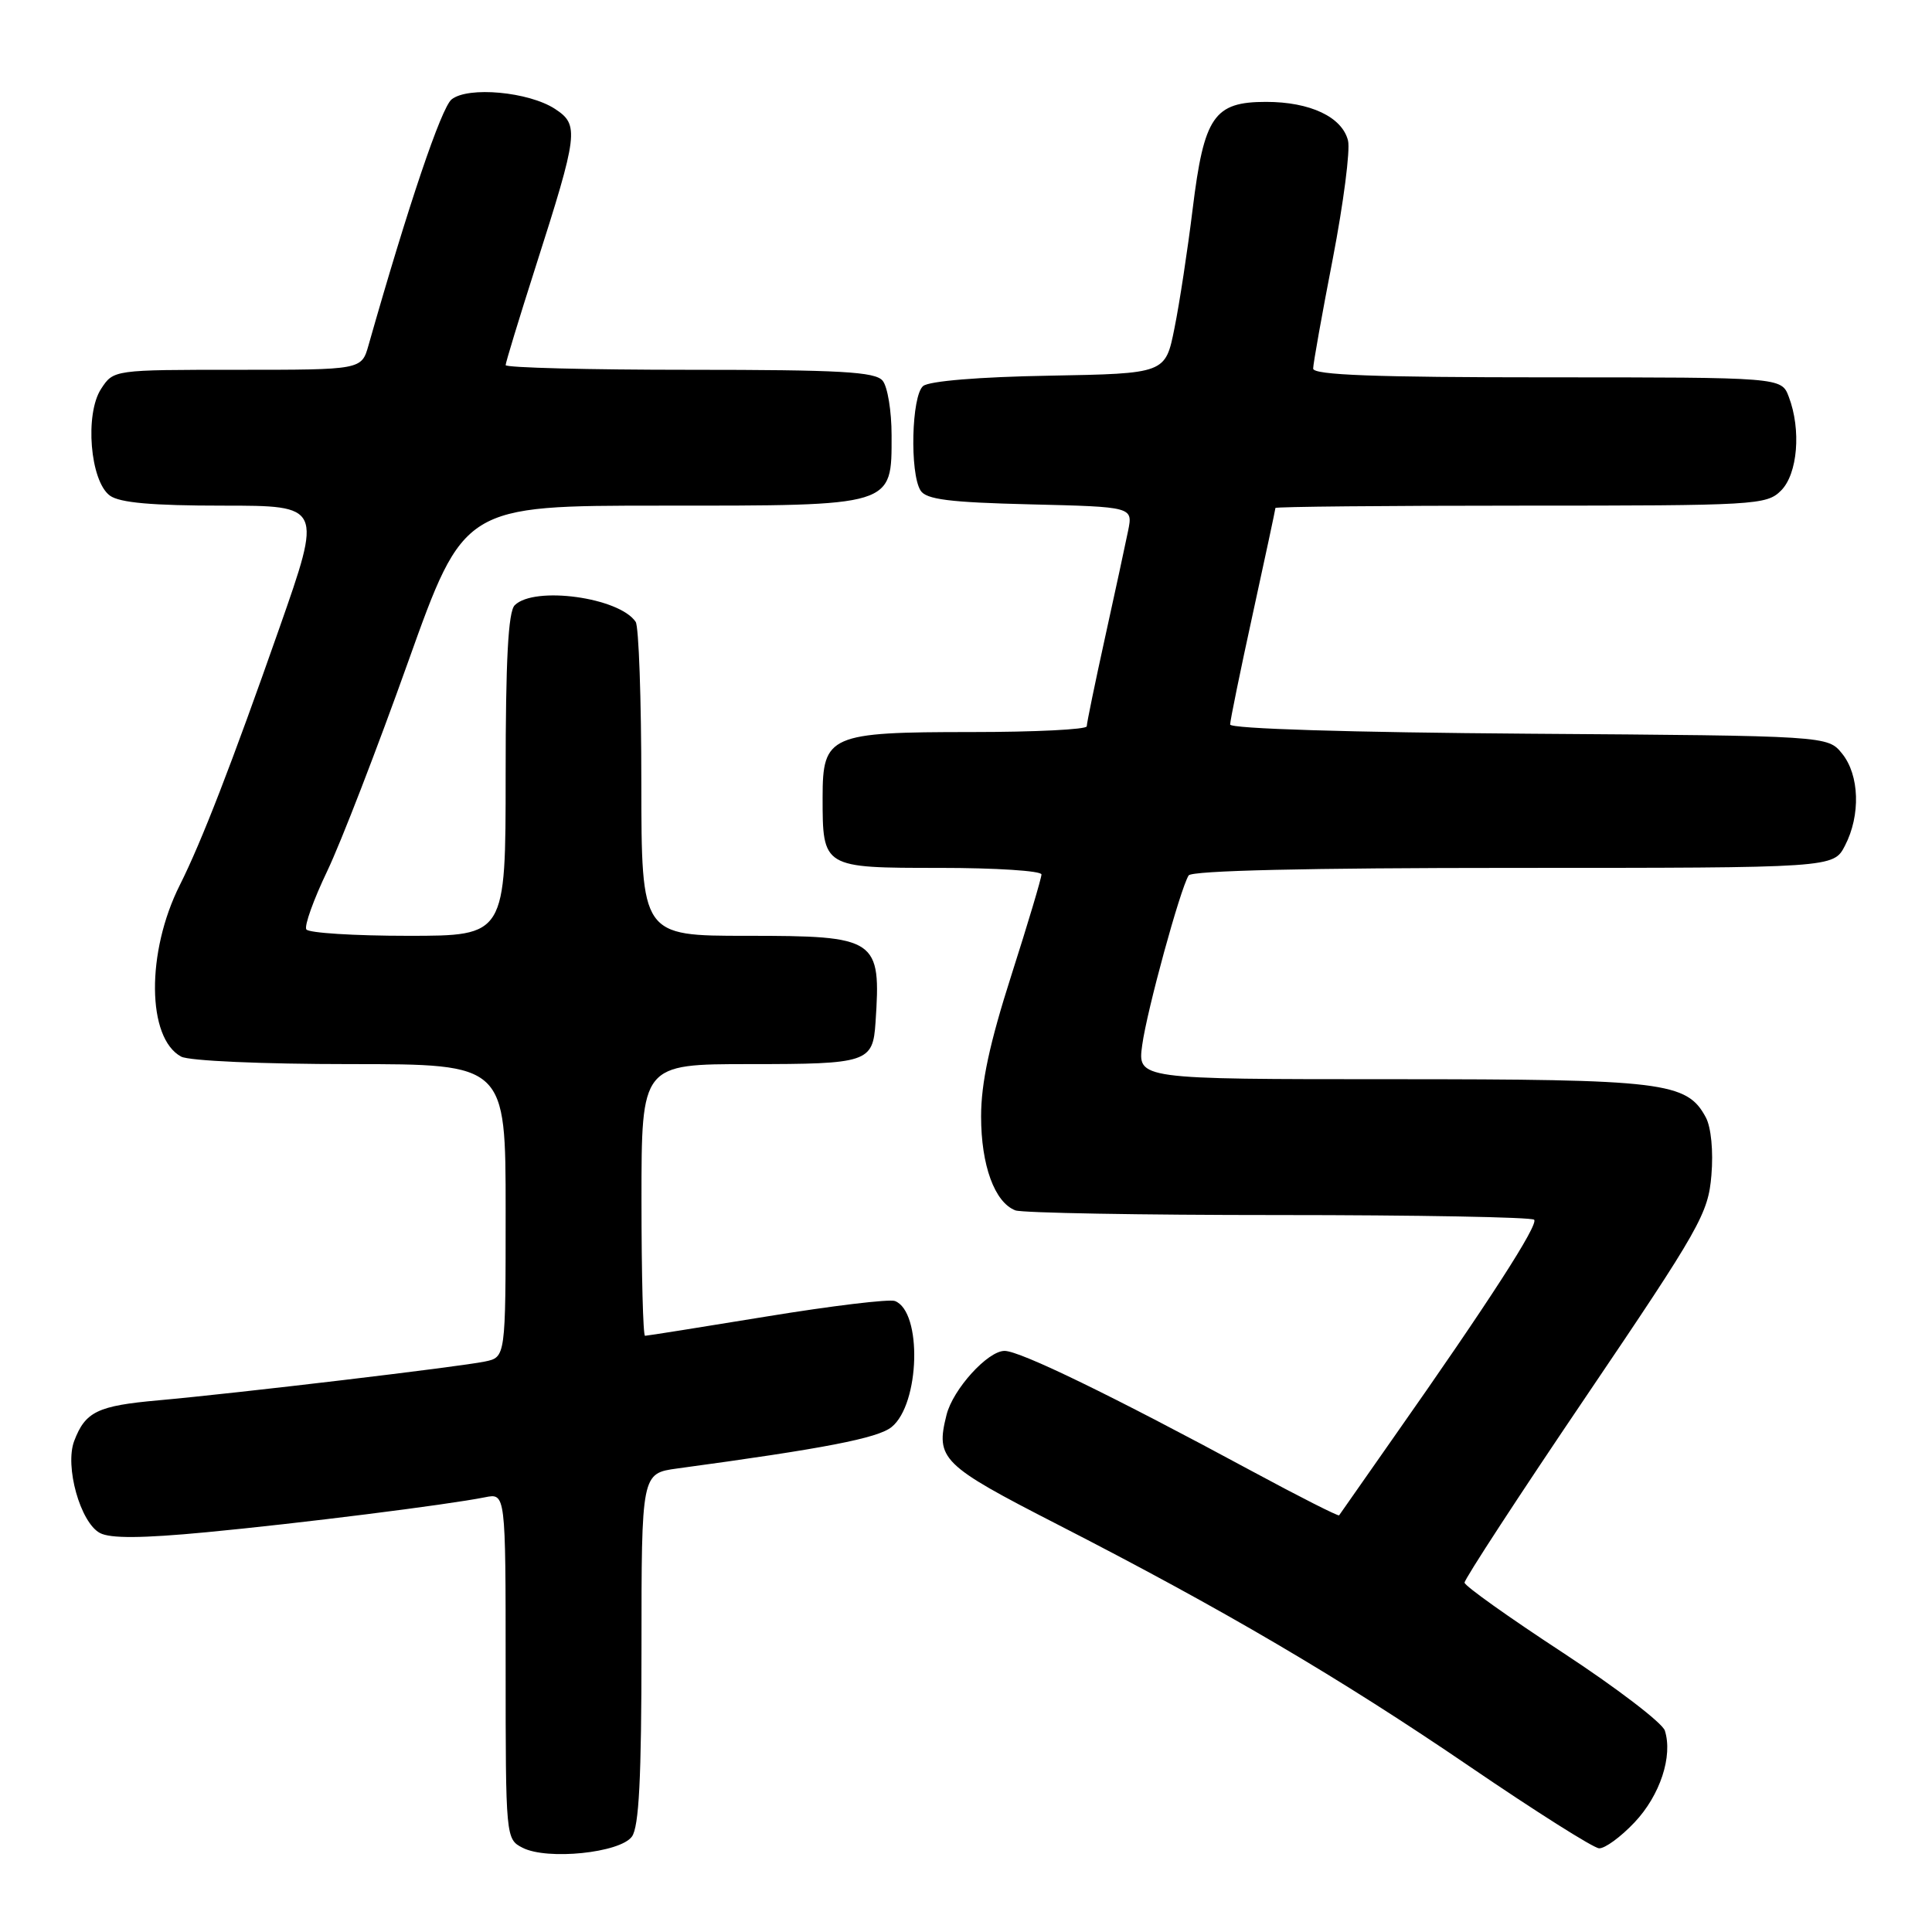 <?xml version="1.0" encoding="UTF-8" standalone="no"?>
<!DOCTYPE svg PUBLIC "-//W3C//DTD SVG 1.1//EN" "http://www.w3.org/Graphics/SVG/1.1/DTD/svg11.dtd" >
<svg xmlns="http://www.w3.org/2000/svg" xmlns:xlink="http://www.w3.org/1999/xlink" version="1.1" viewBox="0 0 256 256">
 <g >
 <path fill="currentColor"
d=" M 83.73 243.36 C 84.67 242.07 85.00 235.62 85.00 218.42 C 85.00 195.23 85.00 195.23 89.75 194.58 C 109.23 191.94 116.31 190.57 118.14 189.09 C 121.90 186.05 122.22 173.79 118.58 172.39 C 117.84 172.11 110.19 173.03 101.59 174.44 C 92.98 175.85 85.72 177.00 85.47 177.00 C 85.21 177.00 85.00 168.90 85.00 159.00 C 85.00 141.00 85.00 141.00 99.38 141.00 C 114.96 141.00 115.66 140.77 116.01 135.50 C 116.76 124.34 116.26 124.00 98.93 124.00 C 85.00 124.00 85.00 124.00 84.98 103.75 C 84.98 92.61 84.64 83.00 84.23 82.40 C 82.07 79.16 70.79 77.61 68.20 80.20 C 67.34 81.06 67.00 87.47 67.00 102.70 C 67.00 124.00 67.00 124.00 54.06 124.00 C 46.94 124.00 40.88 123.62 40.59 123.15 C 40.30 122.68 41.55 119.20 43.37 115.40 C 45.18 111.61 49.99 99.16 54.06 87.75 C 61.47 67.00 61.47 67.00 87.62 67.00 C 118.63 67.00 118.14 67.15 118.14 57.67 C 118.14 54.48 117.61 51.23 116.95 50.44 C 115.97 49.26 111.36 49.00 91.38 49.00 C 77.97 49.00 67.00 48.72 67.00 48.38 C 67.00 48.05 68.78 42.21 70.95 35.42 C 76.64 17.63 76.77 16.55 73.54 14.43 C 70.06 12.16 62.03 11.42 59.84 13.17 C 58.48 14.26 54.10 27.21 48.83 45.75 C 47.91 49.00 47.91 49.00 31.48 49.00 C 15.05 49.00 15.05 49.00 13.40 51.52 C 11.21 54.86 11.94 63.75 14.56 65.67 C 15.86 66.62 20.16 67.00 29.55 67.00 C 42.71 67.00 42.71 67.00 37.01 83.25 C 30.70 101.23 26.70 111.56 23.82 117.29 C 19.36 126.17 19.46 137.57 24.01 140.01 C 25.07 140.57 34.74 141.00 46.43 141.00 C 67.00 141.00 67.00 141.00 67.00 160.42 C 67.00 179.84 67.00 179.84 64.25 180.41 C 60.90 181.11 31.37 184.62 21.00 185.55 C 12.91 186.27 11.31 187.05 9.83 190.94 C 8.56 194.30 10.64 201.74 13.24 203.13 C 14.62 203.87 18.83 203.84 27.35 203.03 C 39.68 201.86 59.24 199.40 64.25 198.40 C 67.00 197.84 67.00 197.84 67.00 220.77 C 67.00 243.54 67.02 243.70 69.25 244.84 C 72.52 246.51 82.15 245.52 83.73 243.36 Z  M 216.59 241.47 C 219.97 237.89 221.68 232.70 220.60 229.31 C 220.27 228.29 214.18 223.64 207.06 218.97 C 199.94 214.31 194.09 210.15 194.06 209.71 C 194.03 209.28 201.27 198.17 210.16 185.04 C 225.29 162.68 226.35 160.80 226.77 155.72 C 227.04 152.54 226.73 149.36 226.03 148.06 C 223.52 143.37 220.48 143.00 184.40 143.00 C 150.73 143.00 150.73 143.00 151.35 138.47 C 151.98 133.86 156.37 117.83 157.50 116.00 C 157.90 115.36 173.26 115.00 200.53 115.00 C 242.95 115.00 242.95 115.00 244.47 112.05 C 246.56 108.02 246.39 102.70 244.09 99.86 C 242.18 97.50 242.18 97.50 202.59 97.22 C 178.87 97.05 163.00 96.56 163.00 96.00 C 163.00 95.48 164.35 88.89 166.00 81.34 C 167.65 73.79 169.00 67.47 169.00 67.31 C 169.00 67.14 183.62 67.00 201.50 67.00 C 232.67 67.00 234.08 66.92 236.00 65.00 C 238.20 62.80 238.69 56.94 237.02 52.57 C 236.05 50.00 236.05 50.00 205.02 50.00 C 182.18 50.00 174.00 49.69 174.00 48.84 C 174.00 48.20 175.17 41.66 176.60 34.29 C 178.02 26.92 178.93 19.88 178.62 18.63 C 177.84 15.50 173.61 13.50 167.76 13.50 C 160.85 13.50 159.54 15.42 158.03 27.72 C 157.37 33.10 156.29 40.20 155.62 43.50 C 154.42 49.50 154.42 49.50 139.03 49.78 C 129.76 49.94 123.12 50.49 122.32 51.15 C 120.78 52.43 120.53 62.70 121.98 65.00 C 122.72 66.18 125.78 66.57 136.52 66.83 C 150.12 67.16 150.12 67.16 149.48 70.33 C 149.13 72.07 147.75 78.45 146.42 84.49 C 145.09 90.54 144.00 95.83 144.00 96.24 C 144.00 96.66 137.13 97.00 128.72 97.00 C 109.94 97.00 109.00 97.41 109.00 105.62 C 109.00 115.01 108.99 115.00 124.54 115.00 C 131.94 115.00 138.00 115.39 138.00 115.87 C 138.00 116.35 136.20 122.38 134.00 129.26 C 131.12 138.27 130.00 143.49 130.00 147.93 C 130.00 154.41 131.79 159.32 134.54 160.38 C 135.44 160.72 151.13 161.00 169.42 161.00 C 187.70 161.00 202.94 161.28 203.28 161.62 C 203.91 162.24 197.25 172.56 184.64 190.50 C 180.78 196.00 177.54 200.63 177.44 200.79 C 177.34 200.94 172.14 198.31 165.88 194.93 C 147.32 184.91 135.16 179.00 133.11 179.00 C 130.88 179.00 126.27 184.08 125.42 187.48 C 123.95 193.33 124.74 194.11 140.13 202.00 C 162.00 213.21 177.48 222.30 194.87 234.16 C 203.47 240.02 211.12 244.86 211.88 244.91 C 212.64 244.96 214.76 243.41 216.59 241.47 Z "/>
</g>
</svg>